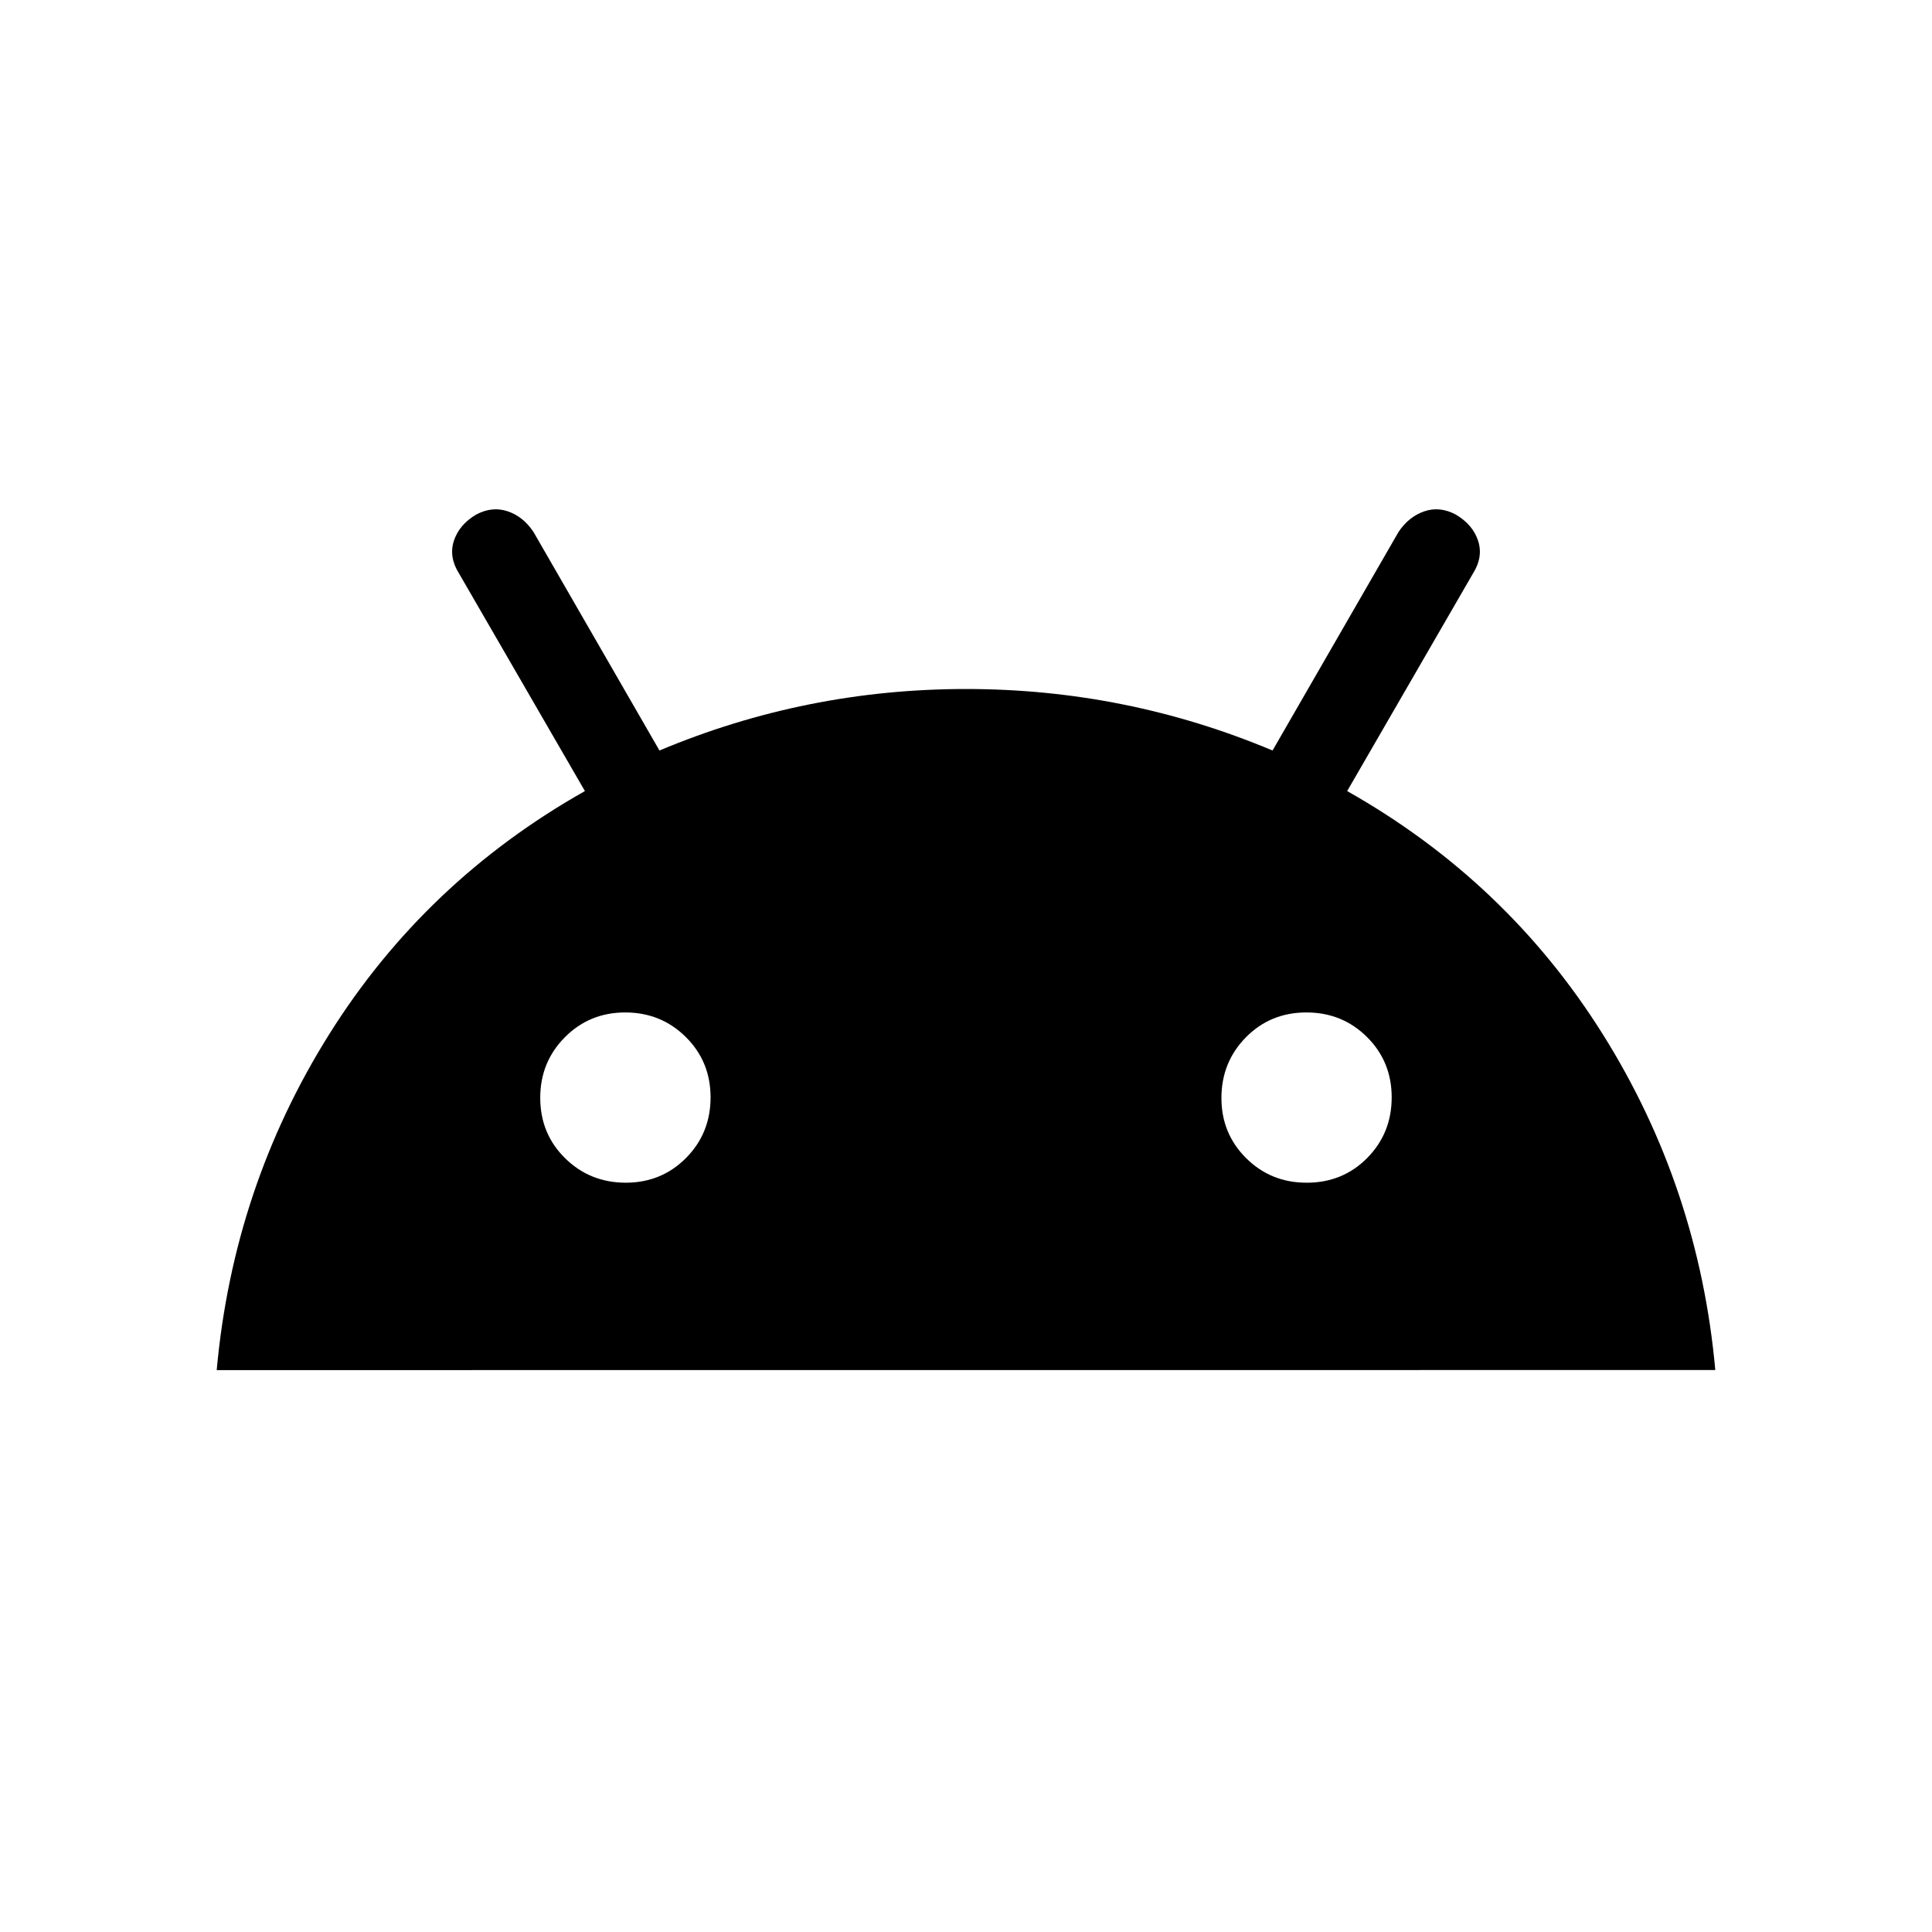 <svg xmlns="http://www.w3.org/2000/svg" width="1em" height="1em" viewBox="0 0 24 24"><path fill="currentColor" d="M2.692 17.02q.206-2.272 1.398-4.173q1.192-1.9 3.176-3.02l-1.562-2.7q-.131-.206-.066-.408q.066-.202.277-.327q.2-.106.393-.04q.192.065.319.256l1.565 2.715q1.82-.764 3.808-.764t3.808.764l1.565-2.715q.127-.19.32-.256q.192-.066.391.04q.212.125.278.327q.065.202-.066.408l-1.561 2.7q1.983 1.12 3.175 3.02q1.192 1.901 1.398 4.172zm5.08-2.328q.445 0 .75-.307q.305-.308.305-.753t-.308-.75t-.752-.305t-.75.308t-.306.752q0 .446.308.75t.753.305m8.462 0q.445 0 .75-.307q.304-.308.304-.753t-.307-.75t-.753-.305t-.75.308t-.305.752t.307.75t.753.305"/></svg>